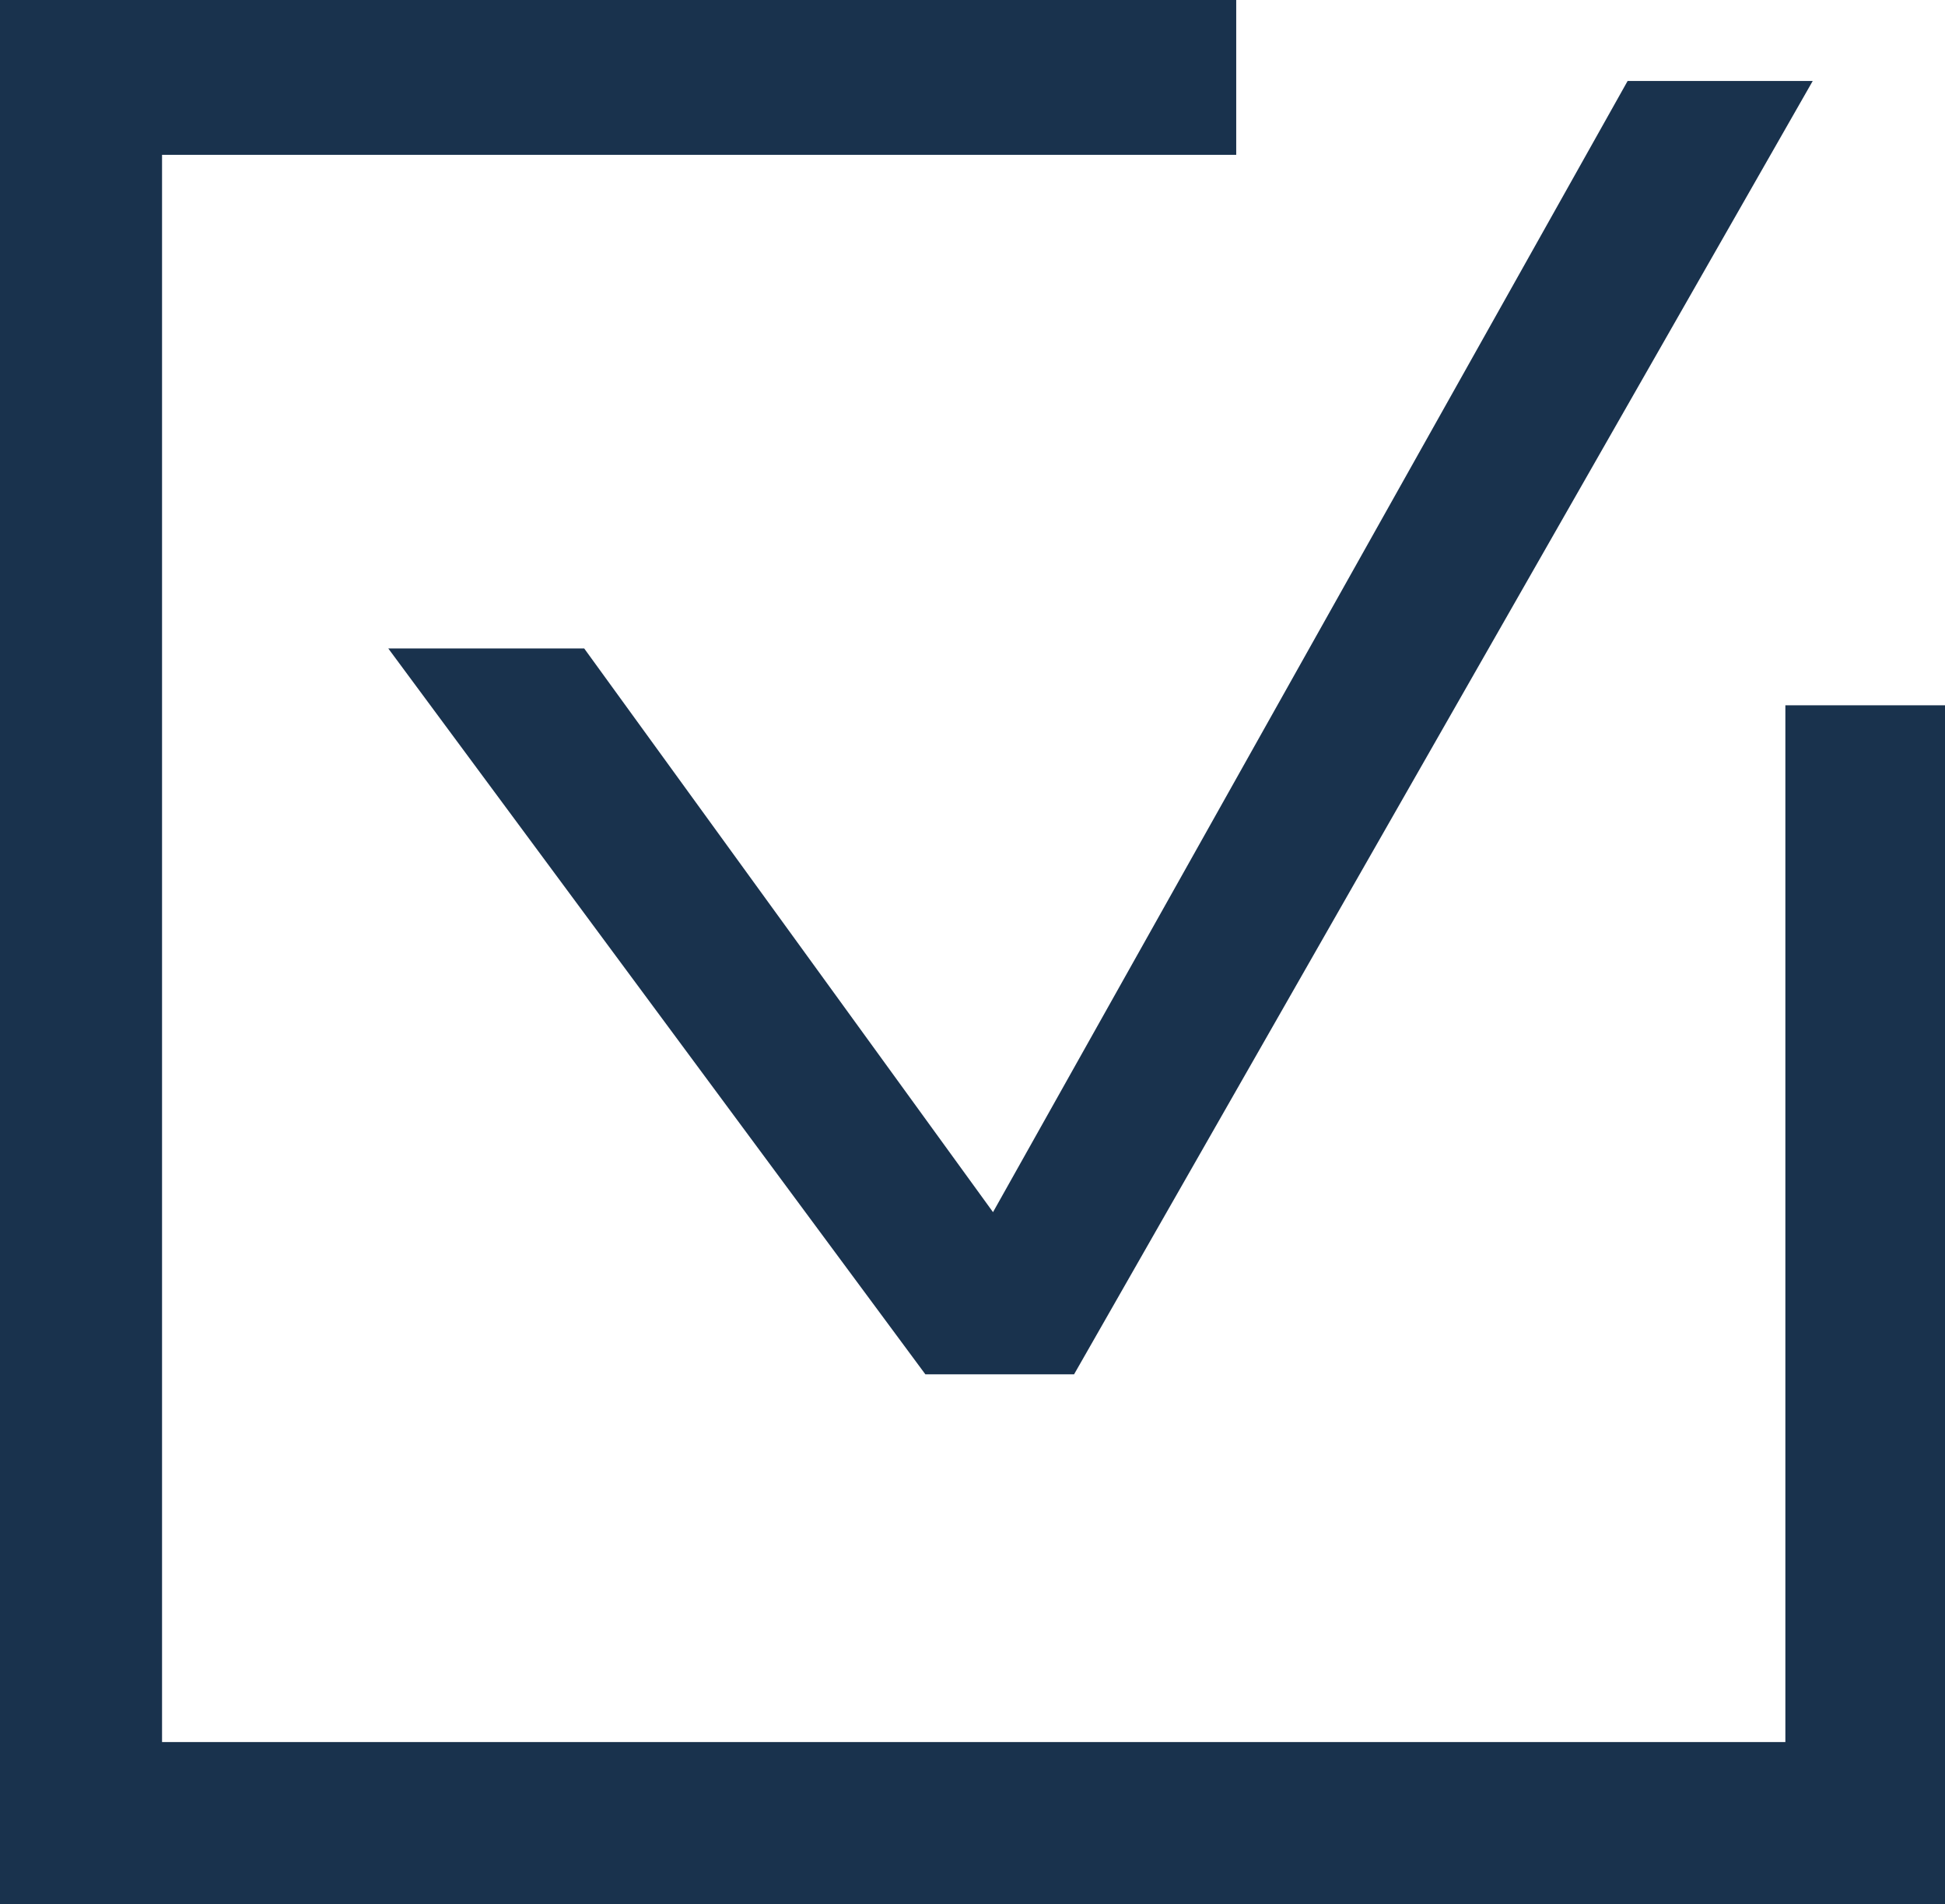 <svg xmlns="http://www.w3.org/2000/svg" width="21.761" height="21.301" viewBox="0 0 21.761 21.301">
  <g id="check" transform="translate(-22.2 -22.7)">
    <g id="checkbox" transform="translate(22.2 22.7)">
      <g id="Group_9" data-name="Group 9" transform="translate(0 0)">
        <path id="Path_531" data-name="Path 531" d="M43.961,30.59V44H22.2V22.7H36.031v1.732H24.013V42.188H42.175V30.59" transform="translate(-22.2 -22.7)" fill="#19324d"/>
      </g>
      <path id="Path_532" data-name="Path 532" d="M54.3,35.747h2.192l4.574,6.306,7.1-12.654h2.071L61.973,43.867H60.309Z" transform="translate(-49.956 -28.493)" fill="#19324d"/>
    </g>
  </g>
</svg>
